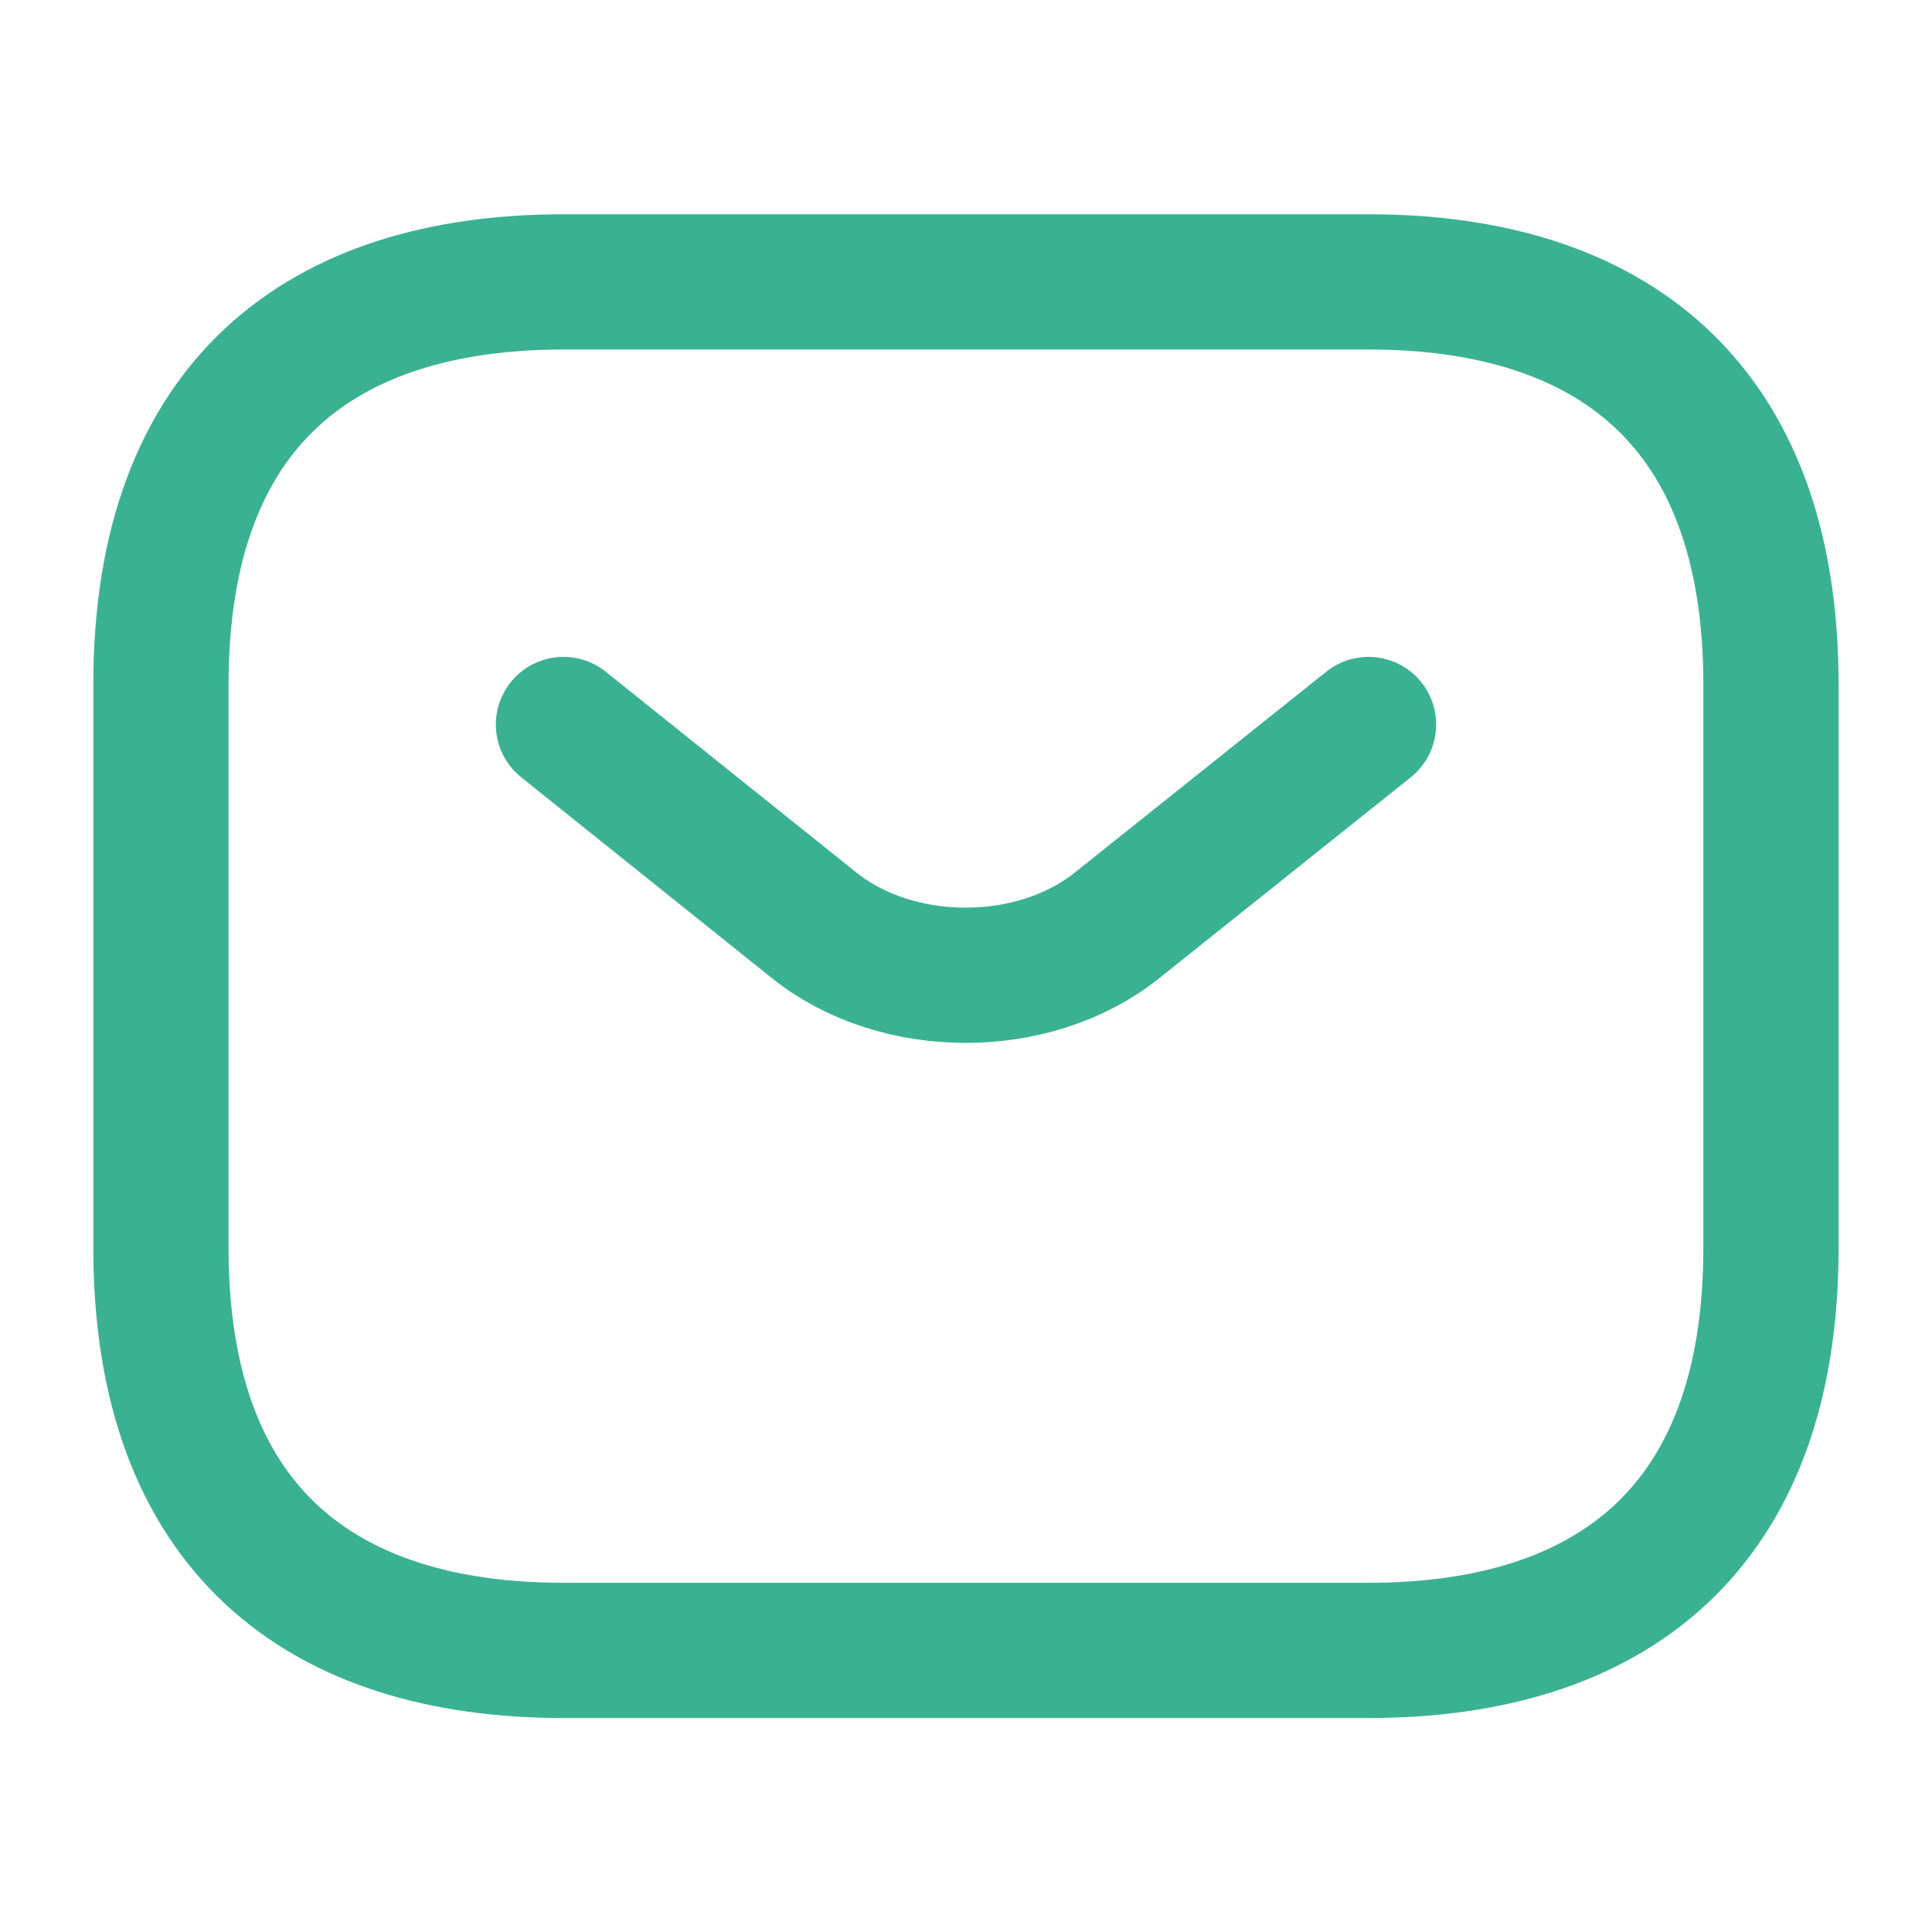 <svg width="20" height="20" fill="none" xmlns="http://www.w3.org/2000/svg"><path d="M14.166 17.085H5.833c-2.5 0-4.167-1.25-4.167-4.167V7.085c0-2.917 1.667-4.167 4.167-4.167h8.333c2.5 0 4.167 1.25 4.167 4.167v5.833c0 2.917-1.667 4.167-4.167 4.167z" stroke="#3AB292" stroke-width="1.4" stroke-miterlimit="10" stroke-linecap="round" stroke-linejoin="round"/><path d="M14.167 7.5l-2.608 2.083c-.859.684-2.267.684-3.126 0L5.833 7.5" stroke="#3AB292" stroke-width="1.4" stroke-miterlimit="10" stroke-linecap="round" stroke-linejoin="round"/></svg>